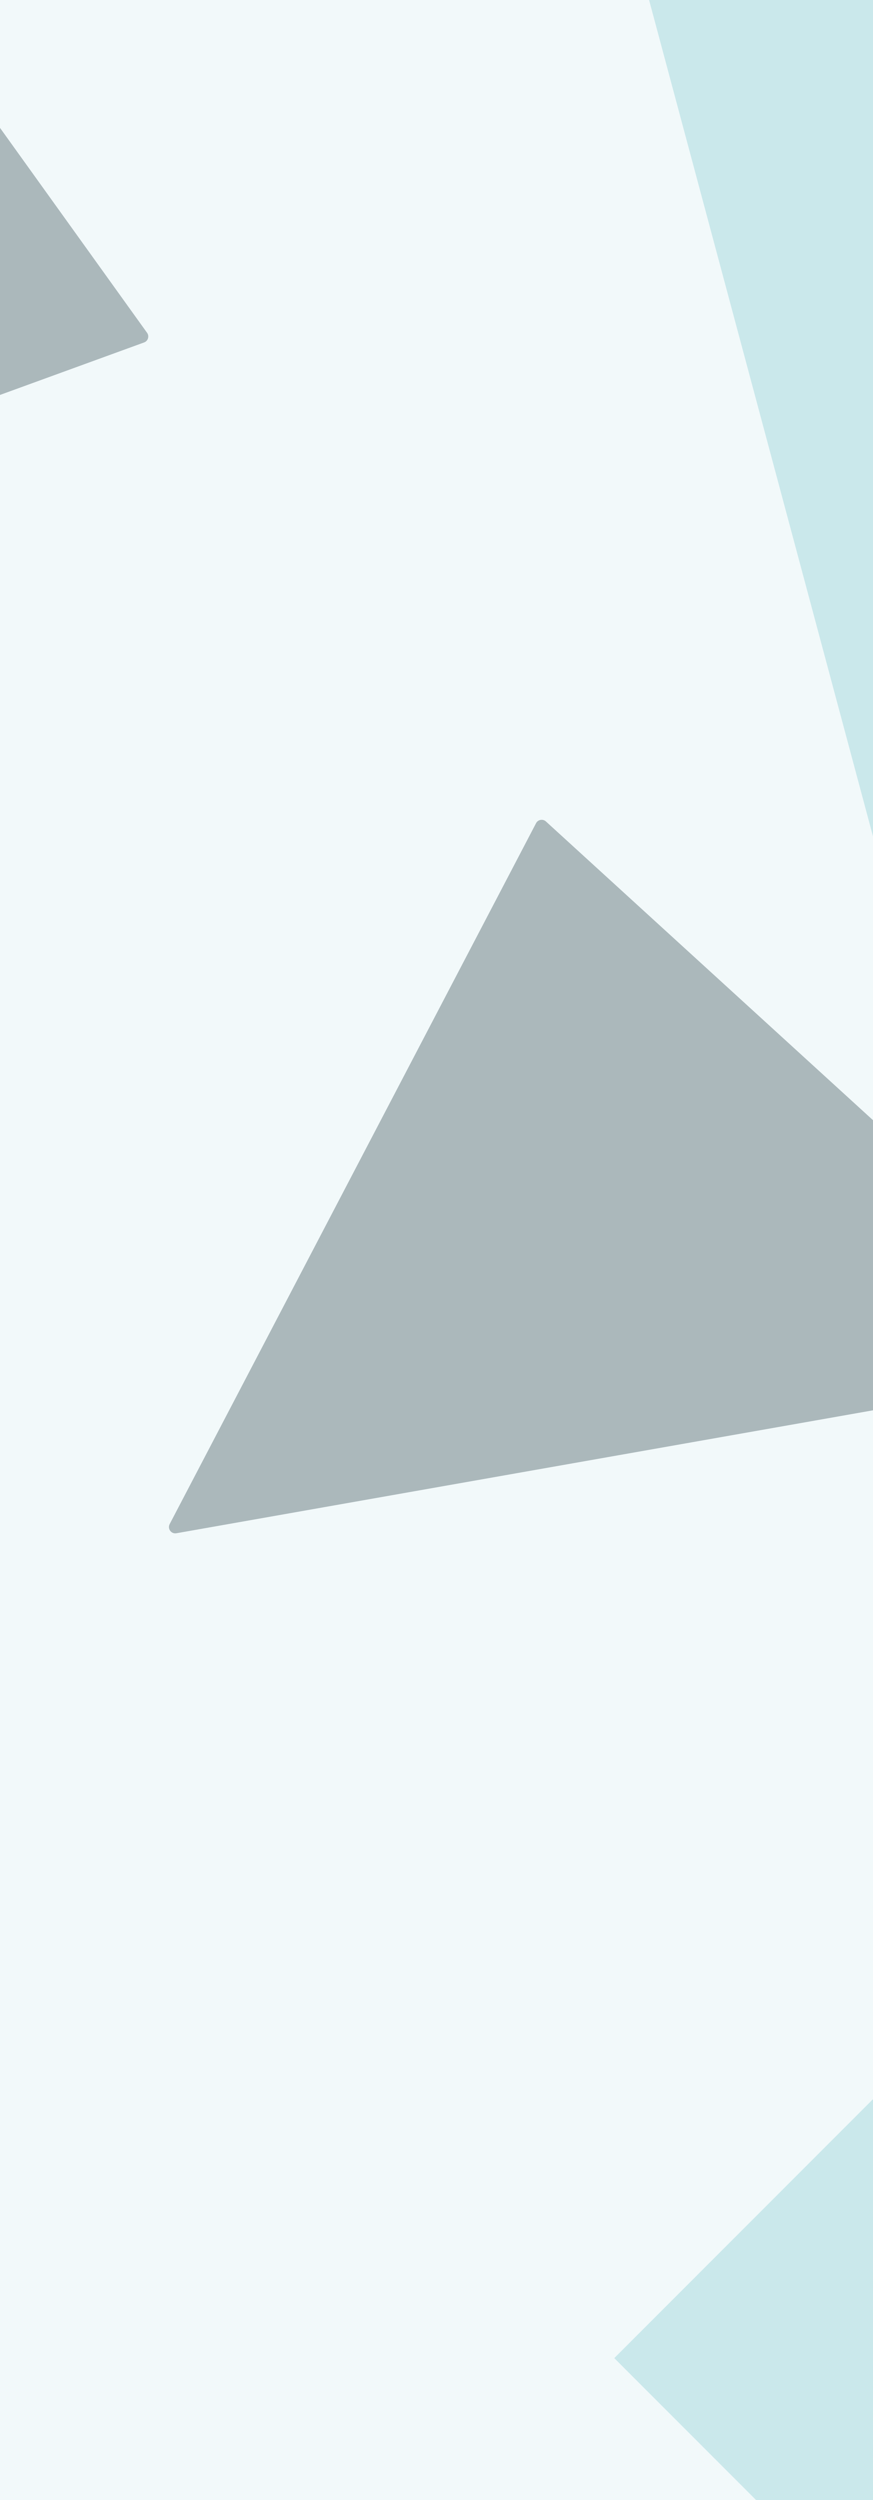 <svg width="1795" height="5136" viewBox="0 0 1795 5136" fill="none" xmlns="http://www.w3.org/2000/svg">
<g clip-path="url(#clip0)">
<rect width="1795" height="5136" fill="#C0E3E7" fill-opacity="0.2"/>
<rect x="1944.03" y="2274.45" width="2360.86" height="1147.68" transform="rotate(-105 1944.03 2274.45)" fill="#C0E3E7" fill-opacity="0.8"/>
<rect x="1263" y="4844.38" width="2360.86" height="1147.68" transform="rotate(-45 1263 4844.38)" fill="#C0E3E7" fill-opacity="0.8"/>
<path opacity="0.3" d="M-159.453 81.96C-160.441 68.861 -143.594 62.729 -135.931 73.398L302.412 683.703C307.436 690.698 304.392 700.557 296.299 703.502L-85.537 842.479C-93.63 845.425 -102.299 839.829 -102.946 831.241L-159.453 81.96Z" fill="#041F28"/>
<path opacity="0.3" d="M1102.2 1691.14C1106.15 1683.58 1116.18 1681.81 1122.48 1687.56L2322.84 2782.93C2330.81 2790.21 2326.96 2803.46 2316.34 2805.34L362.644 3149.83C352.017 3151.7 343.866 3140.56 348.868 3131L1102.2 1691.14Z" fill="#041F28"/>
</g>
<defs>
<clipPath id="clip0">
<rect width="1795" height="5136" fill="white"/>
</clipPath>
</defs>
</svg>
